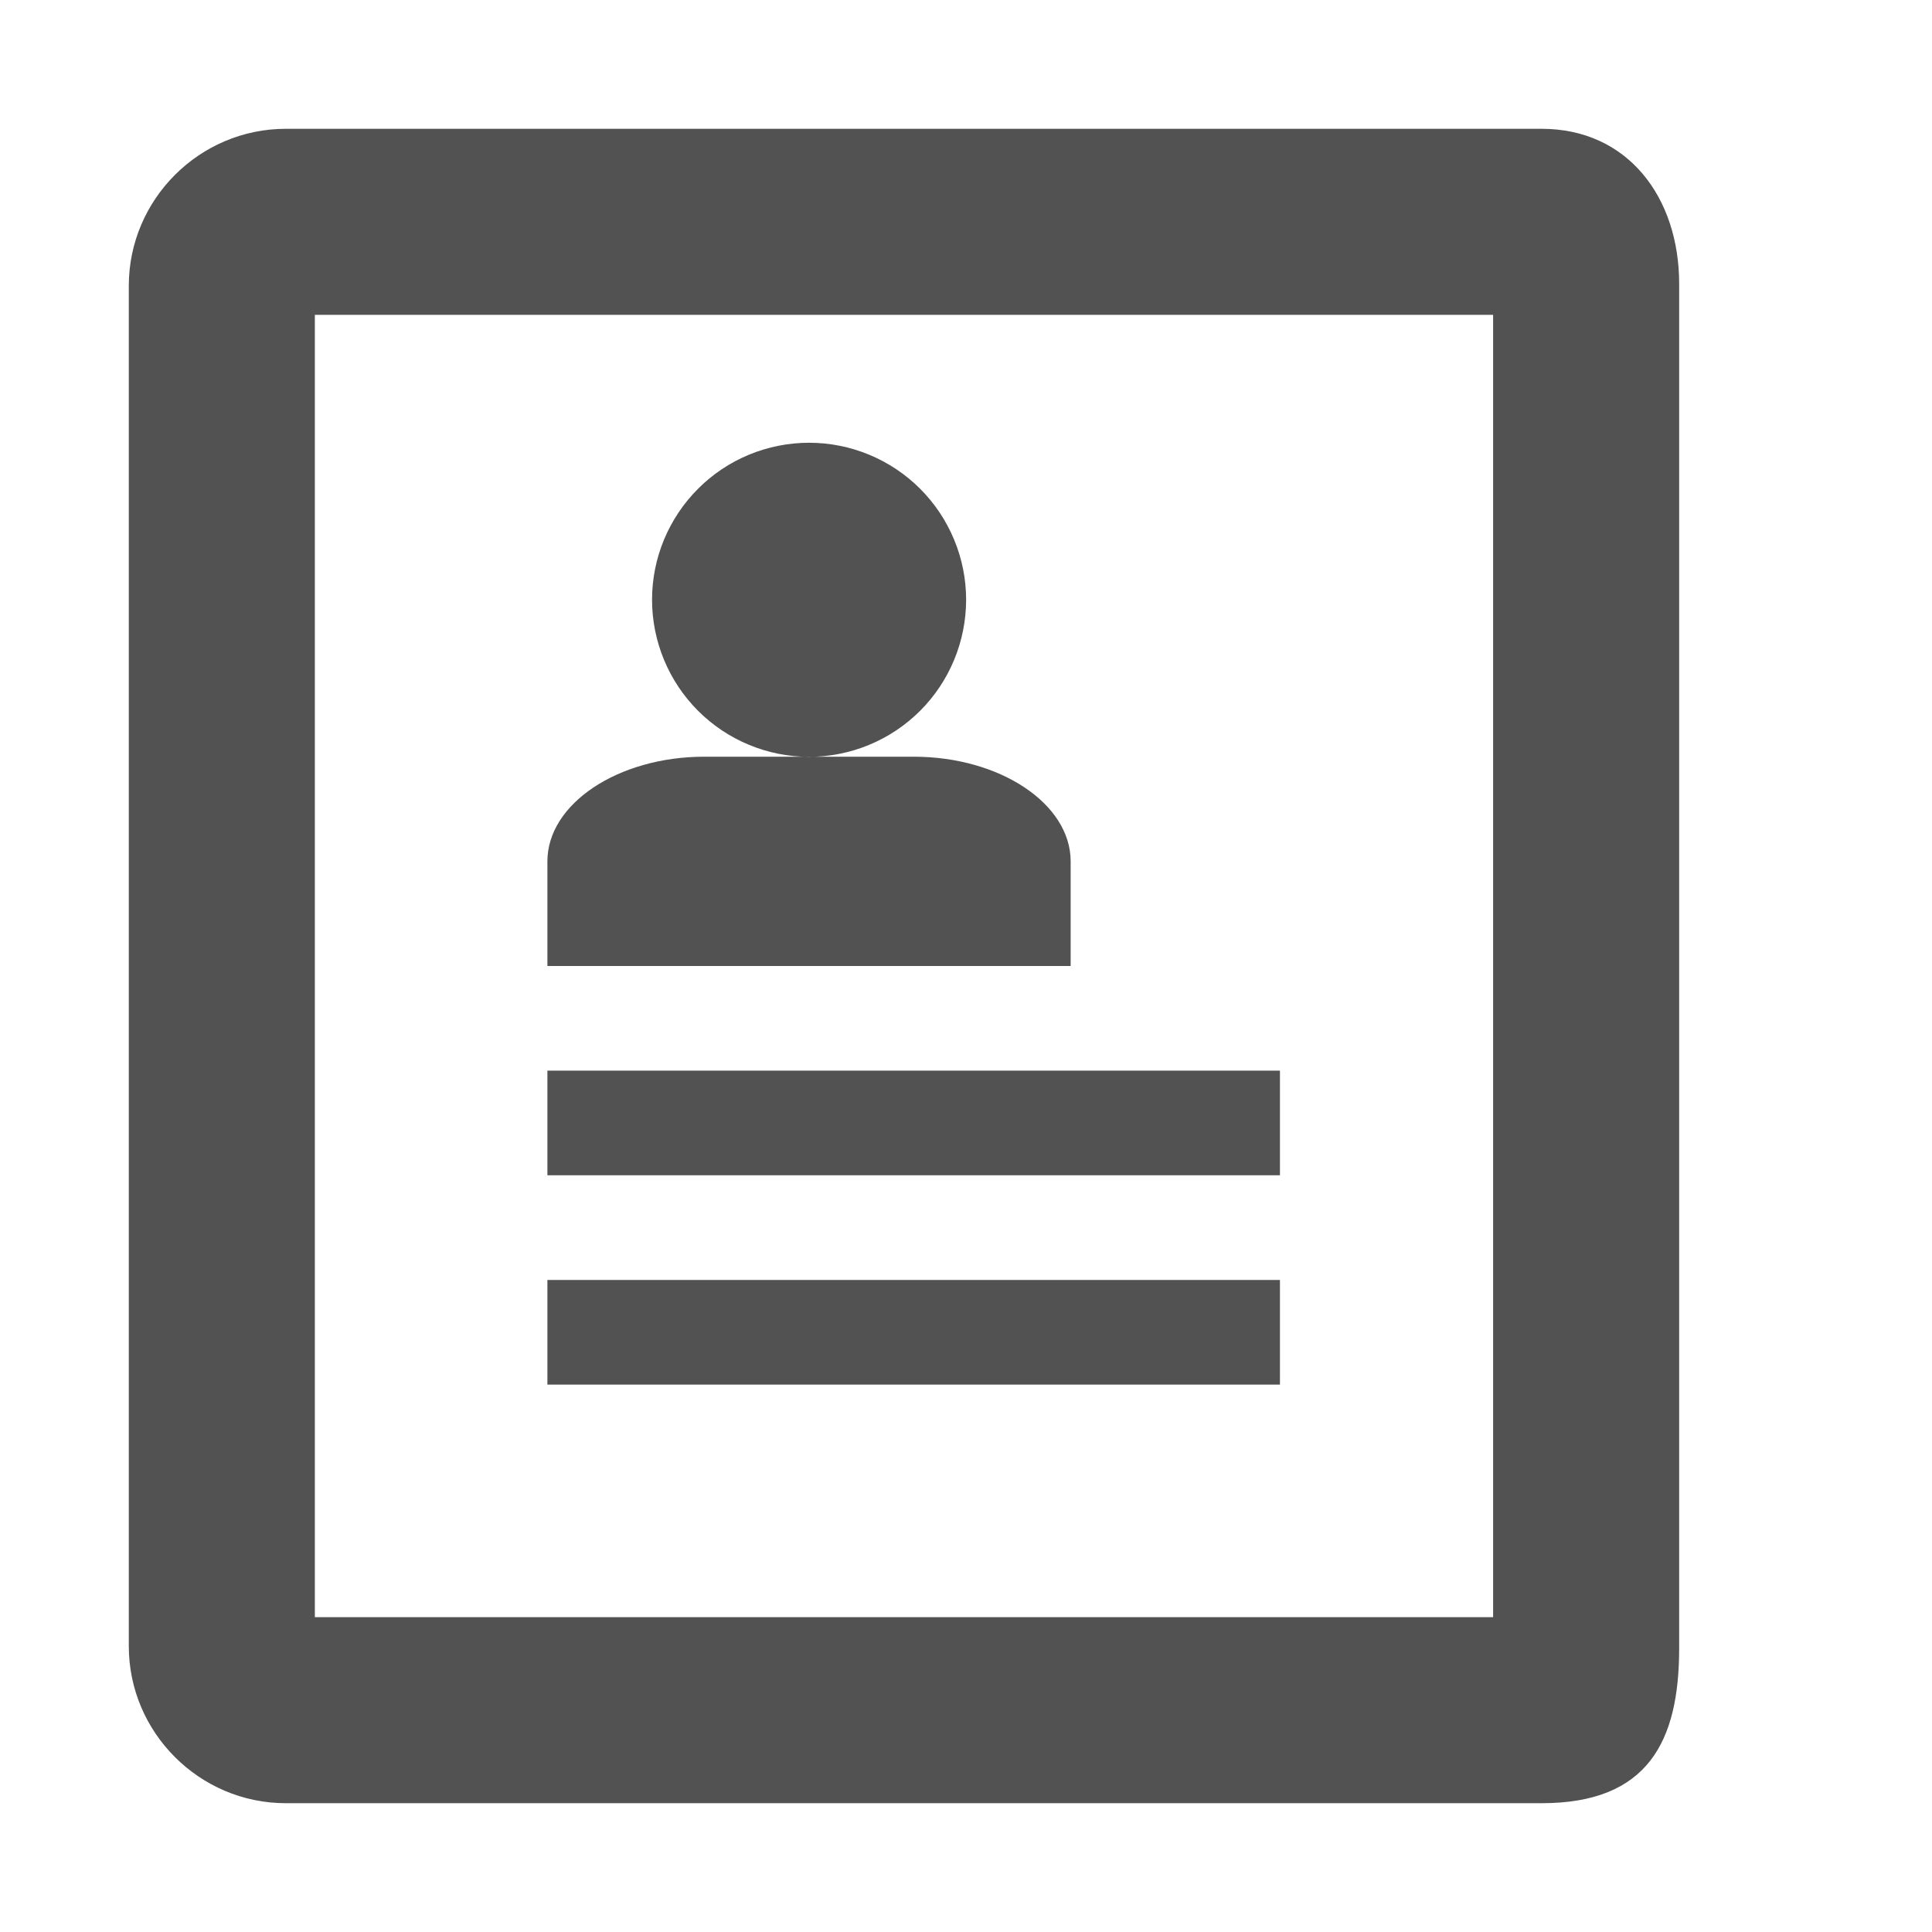 <svg width="30" height="30" viewBox="0 0 30 30" fill="none" xmlns="http://www.w3.org/2000/svg">
<path d="M23.938 2H4.438C3.097 2 2 3.097 2 4.438V25.562C2 26.903 3.097 28 4.438 28H23.938C25.593 28 26.074 27.037 26.074 25.593V20.296V15V9.704V4.407C26.074 3.067 25.278 2 23.938 2ZM23.185 25.111H4.889V4.889H23.185V25.111ZM8.5 16.625H19.875V18.25H8.5V16.625ZM8.5 19.875H19.875V21.5H8.5V19.875ZM10.125 9.312C10.125 8.992 10.188 8.675 10.311 8.379C10.434 8.084 10.613 7.815 10.84 7.589C11.066 7.362 11.335 7.183 11.631 7.06C11.927 6.938 12.244 6.875 12.564 6.875C12.884 6.875 13.201 6.938 13.497 7.061C13.793 7.184 14.062 7.363 14.288 7.59C14.514 7.816 14.694 8.085 14.816 8.381C14.939 8.677 15.002 8.994 15.002 9.314C15.001 9.961 14.744 10.581 14.287 11.038C13.829 11.495 13.209 11.752 12.562 11.752C11.916 11.751 11.296 11.494 10.839 11.037C10.382 10.579 10.125 9.959 10.125 9.312ZM14.188 11.75H10.938C9.597 11.75 8.5 12.481 8.5 13.375V15H16.625V13.375C16.625 12.481 15.528 11.75 14.188 11.75Z" fill="#525252"/>
</svg>
